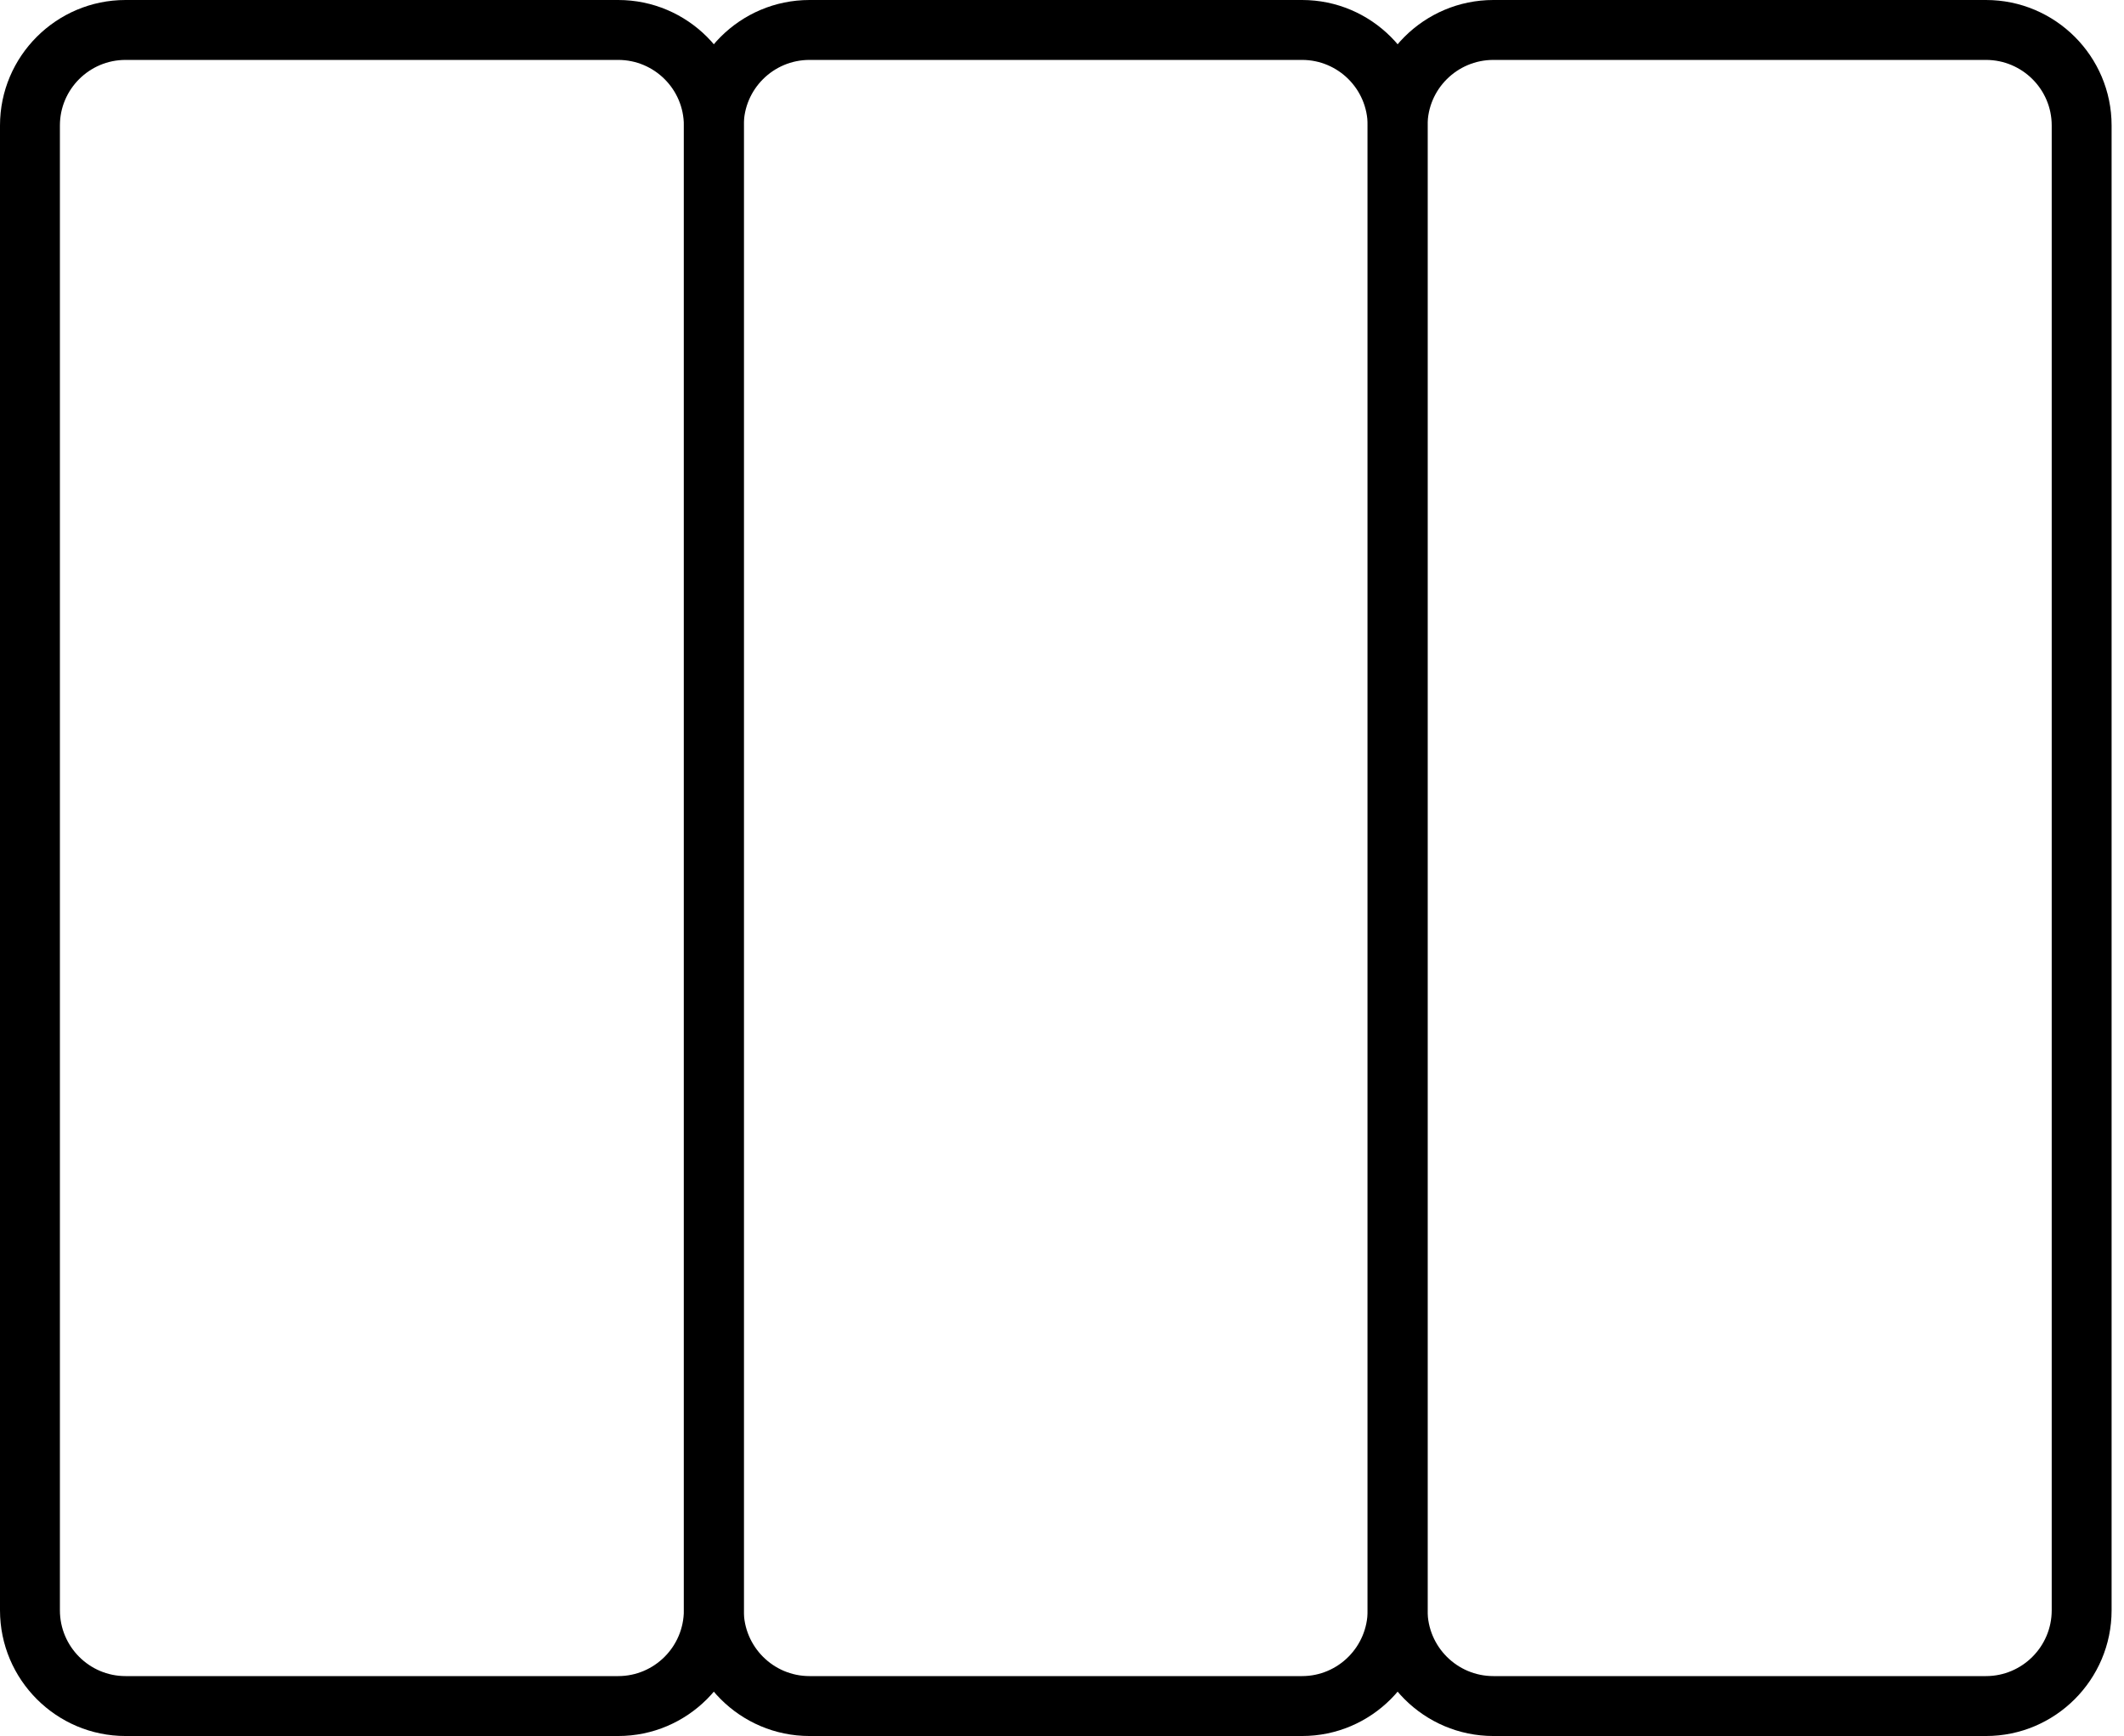 <svg width="93" height="76" viewBox="0 0 93 76" fill="none" xmlns="http://www.w3.org/2000/svg">
<path d="M27.069 76H5.496C2.466 76 0 73.531 0 70.496V5.493C0 2.464 2.466 0 5.496 0H27.069C30.1 0 32.566 2.464 32.566 5.493V70.496C32.566 73.531 30.1 76 27.069 76ZM5.496 2.623C3.912 2.623 2.623 3.91 2.623 5.493V70.496C2.623 72.085 3.912 73.377 5.496 73.377H27.069C28.653 73.377 29.943 72.085 29.943 70.496V5.493C29.943 3.91 28.653 2.623 27.069 2.623H5.496Z" fill="black"/>
<path d="M57.012 76H35.444C32.41 76 29.943 73.531 29.943 70.496V5.493C29.943 2.464 32.411 0 35.444 0H57.012C60.041 0 62.506 2.464 62.506 5.493V70.496C62.506 73.531 60.041 76 57.012 76ZM35.444 2.623C33.857 2.623 32.566 3.91 32.566 5.493V70.496C32.566 72.085 33.857 73.377 35.444 73.377H57.012C58.595 73.377 59.883 72.085 59.883 70.496V5.493C59.883 3.91 58.595 2.623 57.012 2.623H35.444Z" fill="black"/>
<path d="M86.957 76H65.388C62.353 76 59.883 73.531 59.883 70.496V5.493C59.883 2.464 62.353 0 65.388 0H86.957C89.99 0 92.457 2.464 92.457 5.493V70.496C92.457 73.531 89.99 76 86.957 76ZM65.388 2.623C63.799 2.623 62.506 3.91 62.506 5.493V70.496C62.506 72.085 63.799 73.377 65.388 73.377H86.957C88.543 73.377 89.835 72.085 89.835 70.496V5.493C89.835 3.91 88.544 2.623 86.957 2.623H65.388Z" fill="black"/>
</svg>
